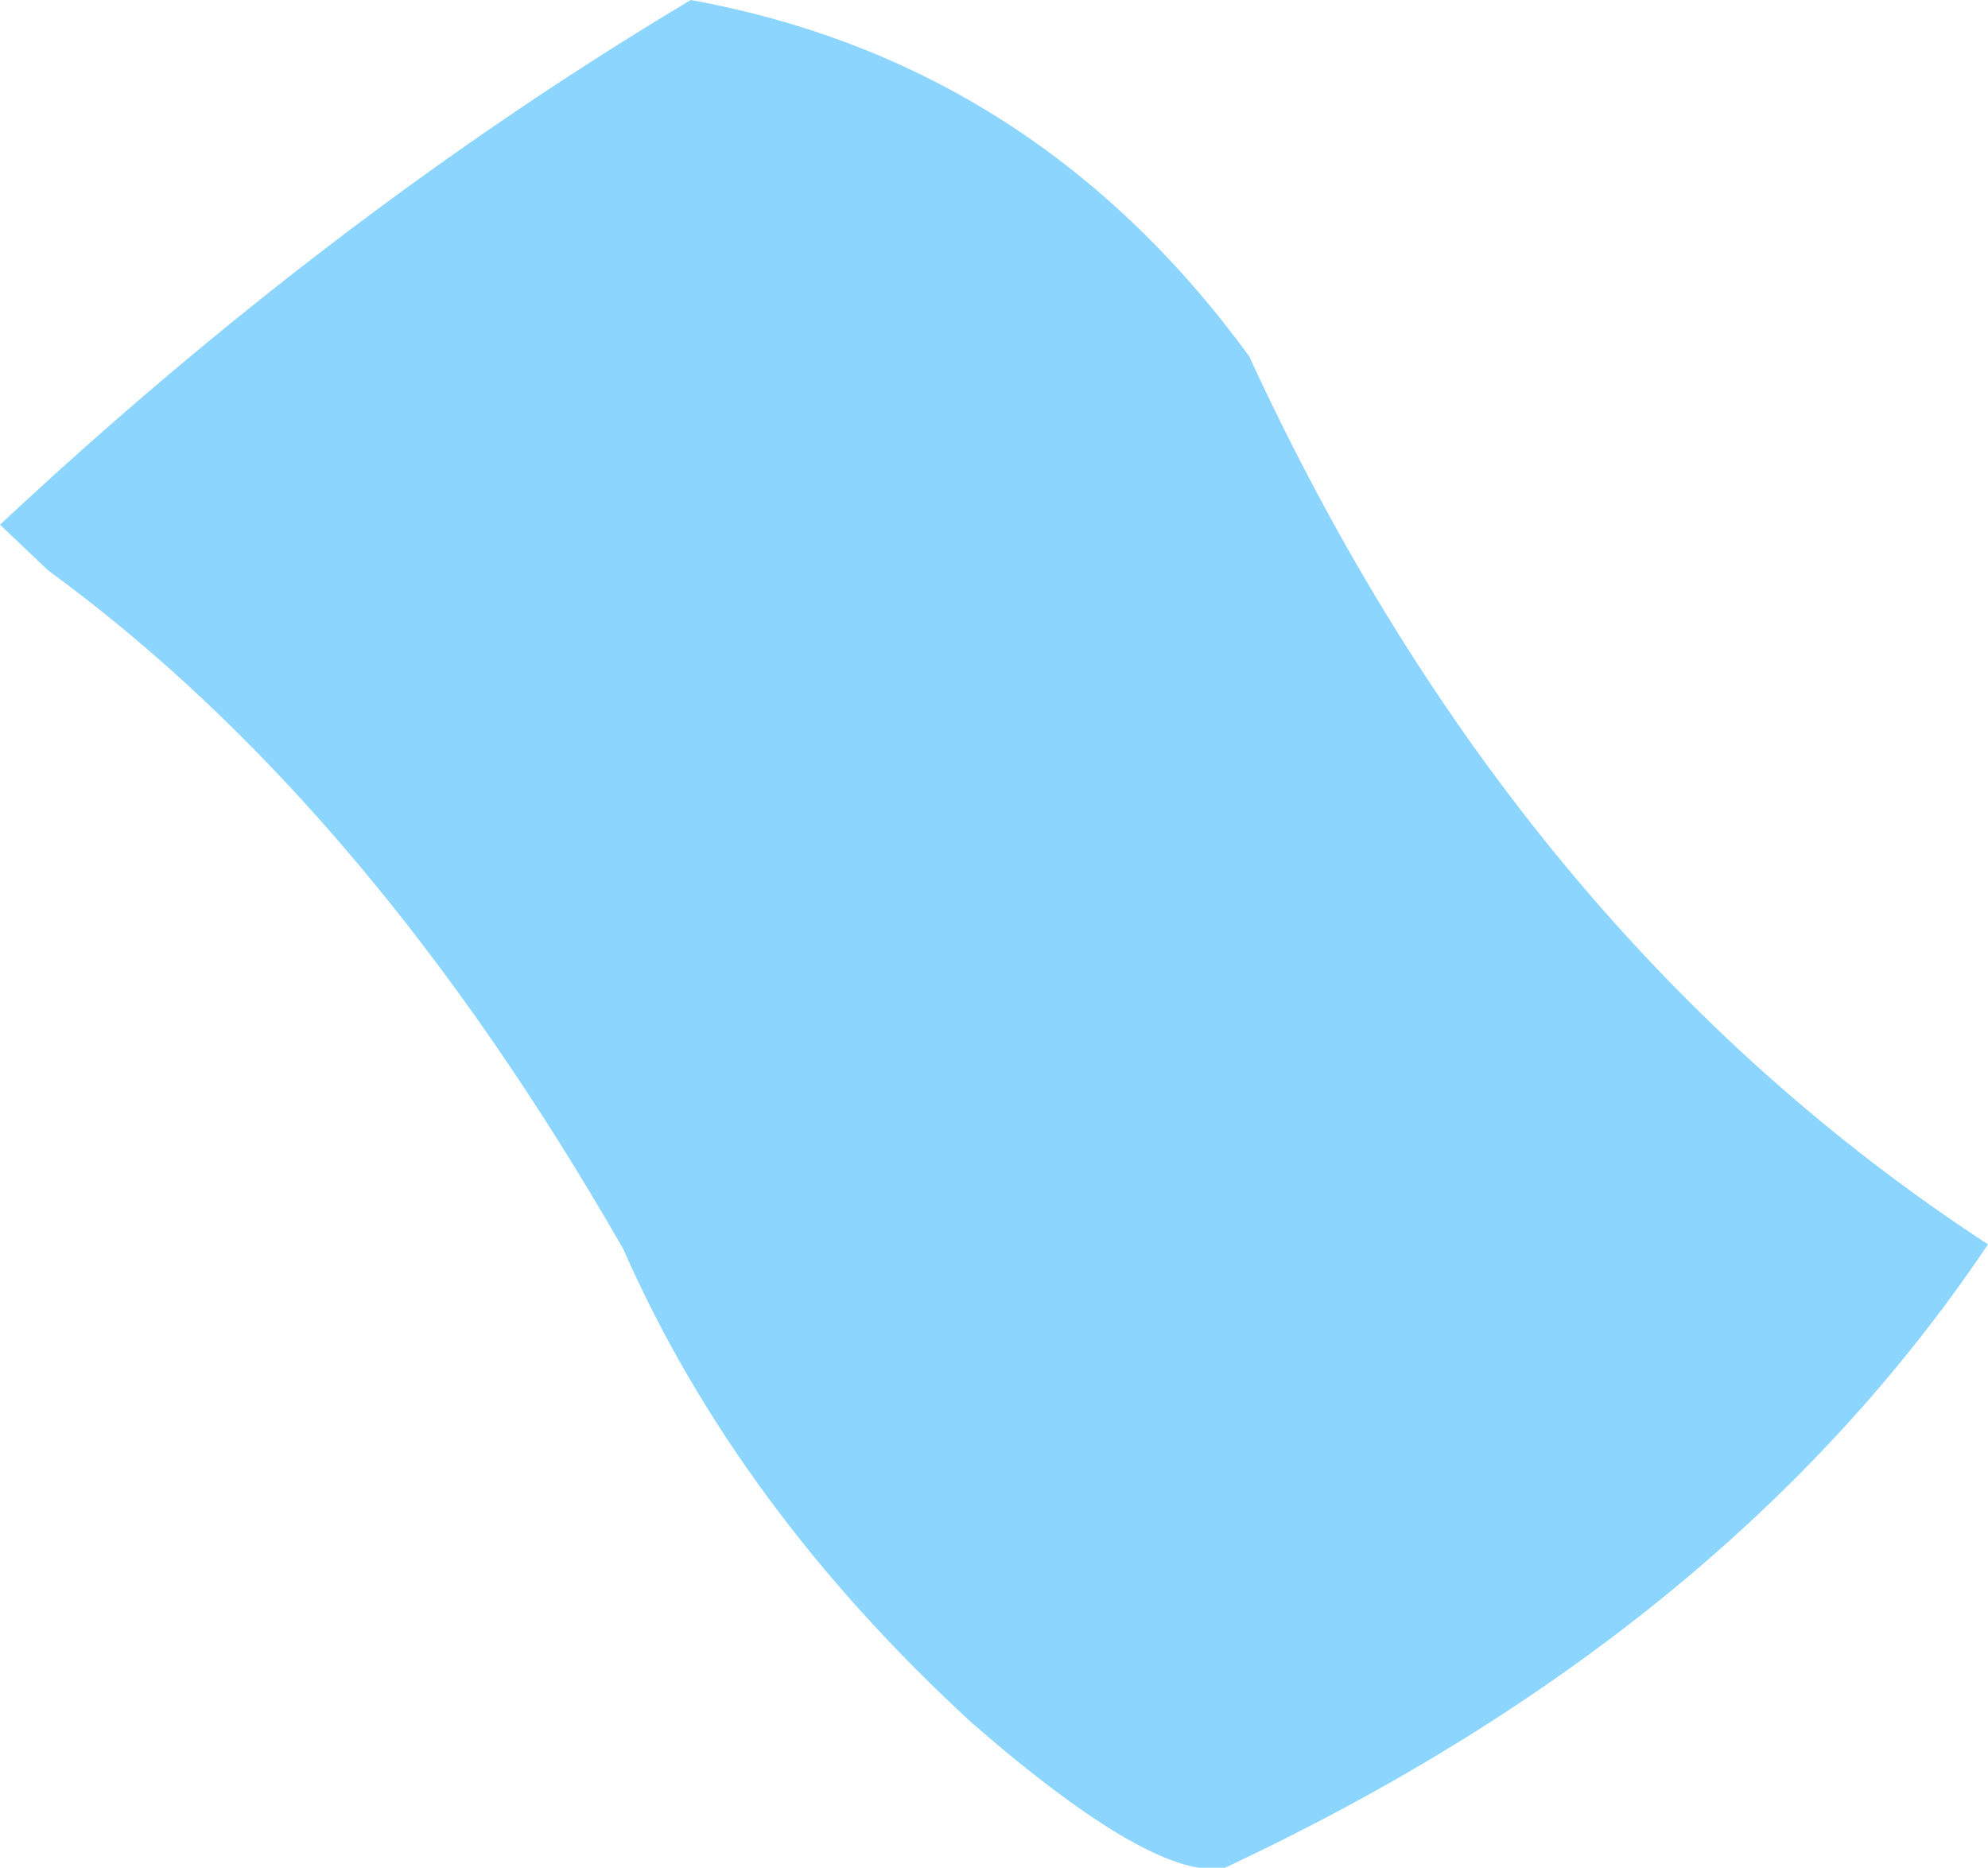 <?xml version="1.0" encoding="UTF-8" standalone="no"?>
<svg xmlns:xlink="http://www.w3.org/1999/xlink" height="38.8px" width="41.3px" xmlns="http://www.w3.org/2000/svg">
  <g transform="matrix(1.0, 0.0, 0.0, 1.0, 20.65, 19.4)">
    <path d="M-0.45 16.4 Q-5.35 11.9 -7.7 6.55 -13.0 -2.7 -19.65 -7.55 L-20.65 -8.5 Q-13.75 -14.95 -6.3 -19.4 0.85 -18.1 5.3 -12.0 10.85 0.05 20.65 6.45 15.25 14.5 4.8 19.4 3.35 19.7 -0.45 16.4" fill="#8cd5ff" fill-rule="evenodd" stroke="none"/>
  </g>
</svg>
